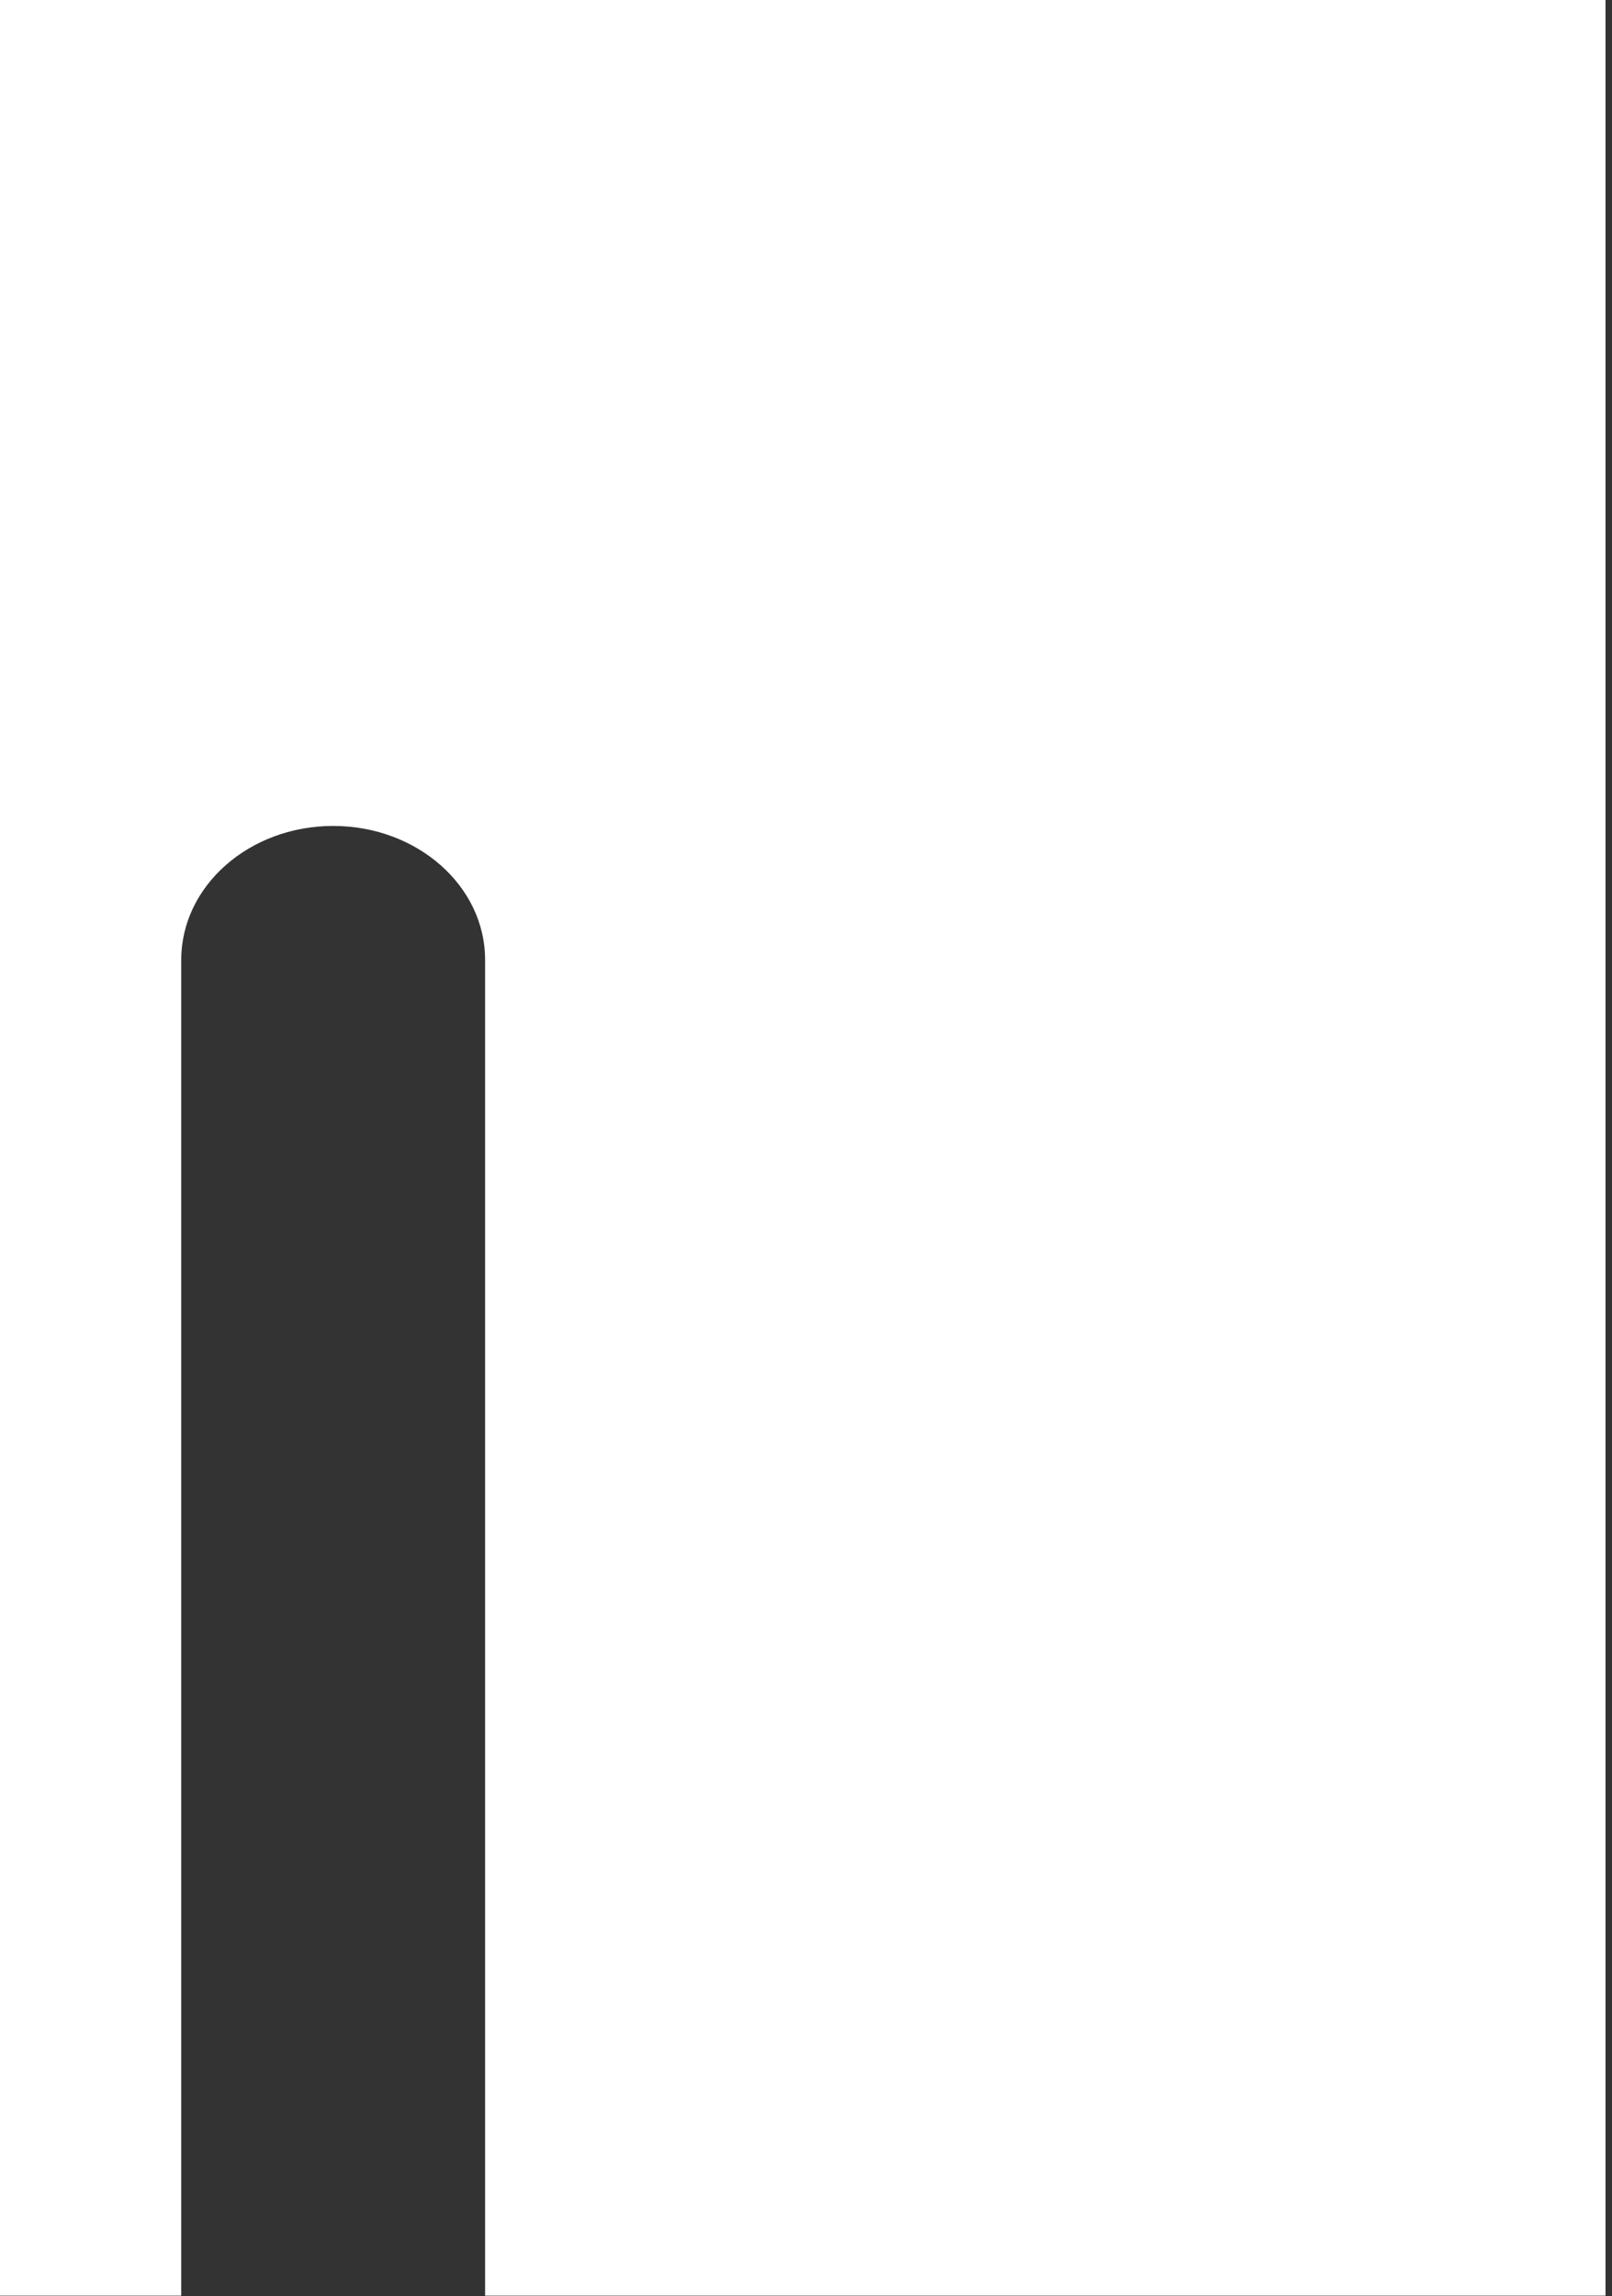 <svg width="125" height="178" viewBox="0 0 125 178" fill="none" xmlns="http://www.w3.org/2000/svg">
<rect x="0" y="0" width="125" height="178" fill="#333333" stroke="none"/>
<path d="M-1 0V177.974H14.054L14.054 74.416C14.054 68.681 19.329 64.032 25.836 64.032C32.342 64.032 37.617 68.681 37.617 74.416L37.617 177.974L124.497 177.974V0L-1 0Z" fill="white"/>
</svg>

